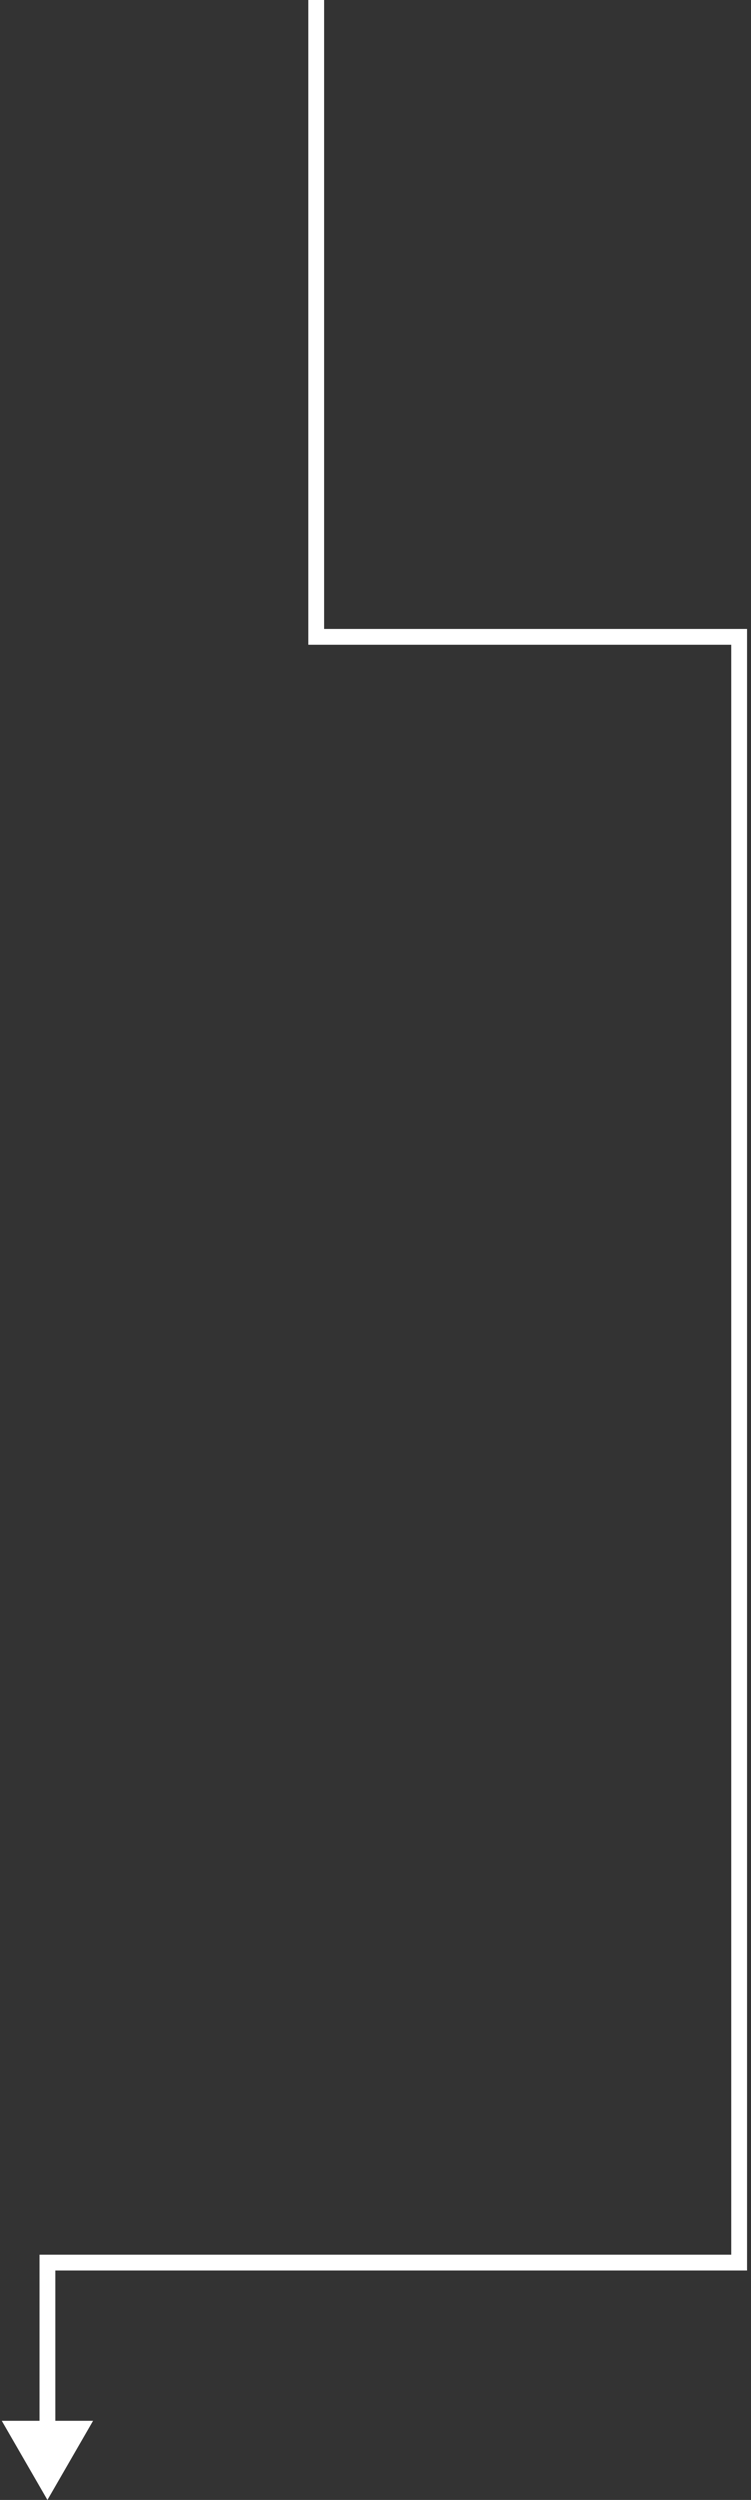 <svg width="95" height="316" viewBox="0 0 95 316" fill="none" xmlns="http://www.w3.org/2000/svg">
<rect x="0" y="0" width="95" height="316" fill="#333333" stroke="none"/>
<path d="M93.5 80.5L94.5 80.5L94.5 79.5L93.5 79.5L93.5 80.5ZM93.5 286L93.5 287L94.5 287L94.5 286L93.5 286ZM6 286L6 285L5 285L5 286L6 286ZM6 316L11.773 306L0.226 306L6 316ZM40 80.5L39 80.5L39 81.5L40 81.5L40 80.5ZM93.5 80.5L92.5 80.5L92.5 286L93.5 286L94.5 286L94.5 80.5L93.5 80.5ZM93.5 286L93.5 285L6 285L6 286L6 287L93.5 287L93.5 286ZM6 286L5 286L5 307L6 307L7 307L7 286L6 286ZM40 -0L39 -0L39 80.5L40 80.5L41 80.5L41 -0L40 -0ZM40 80.5L40 81.5L93.5 81.5L93.5 80.5L93.5 79.5L40 79.5L40 80.5Z" fill="white"/>
</svg>
